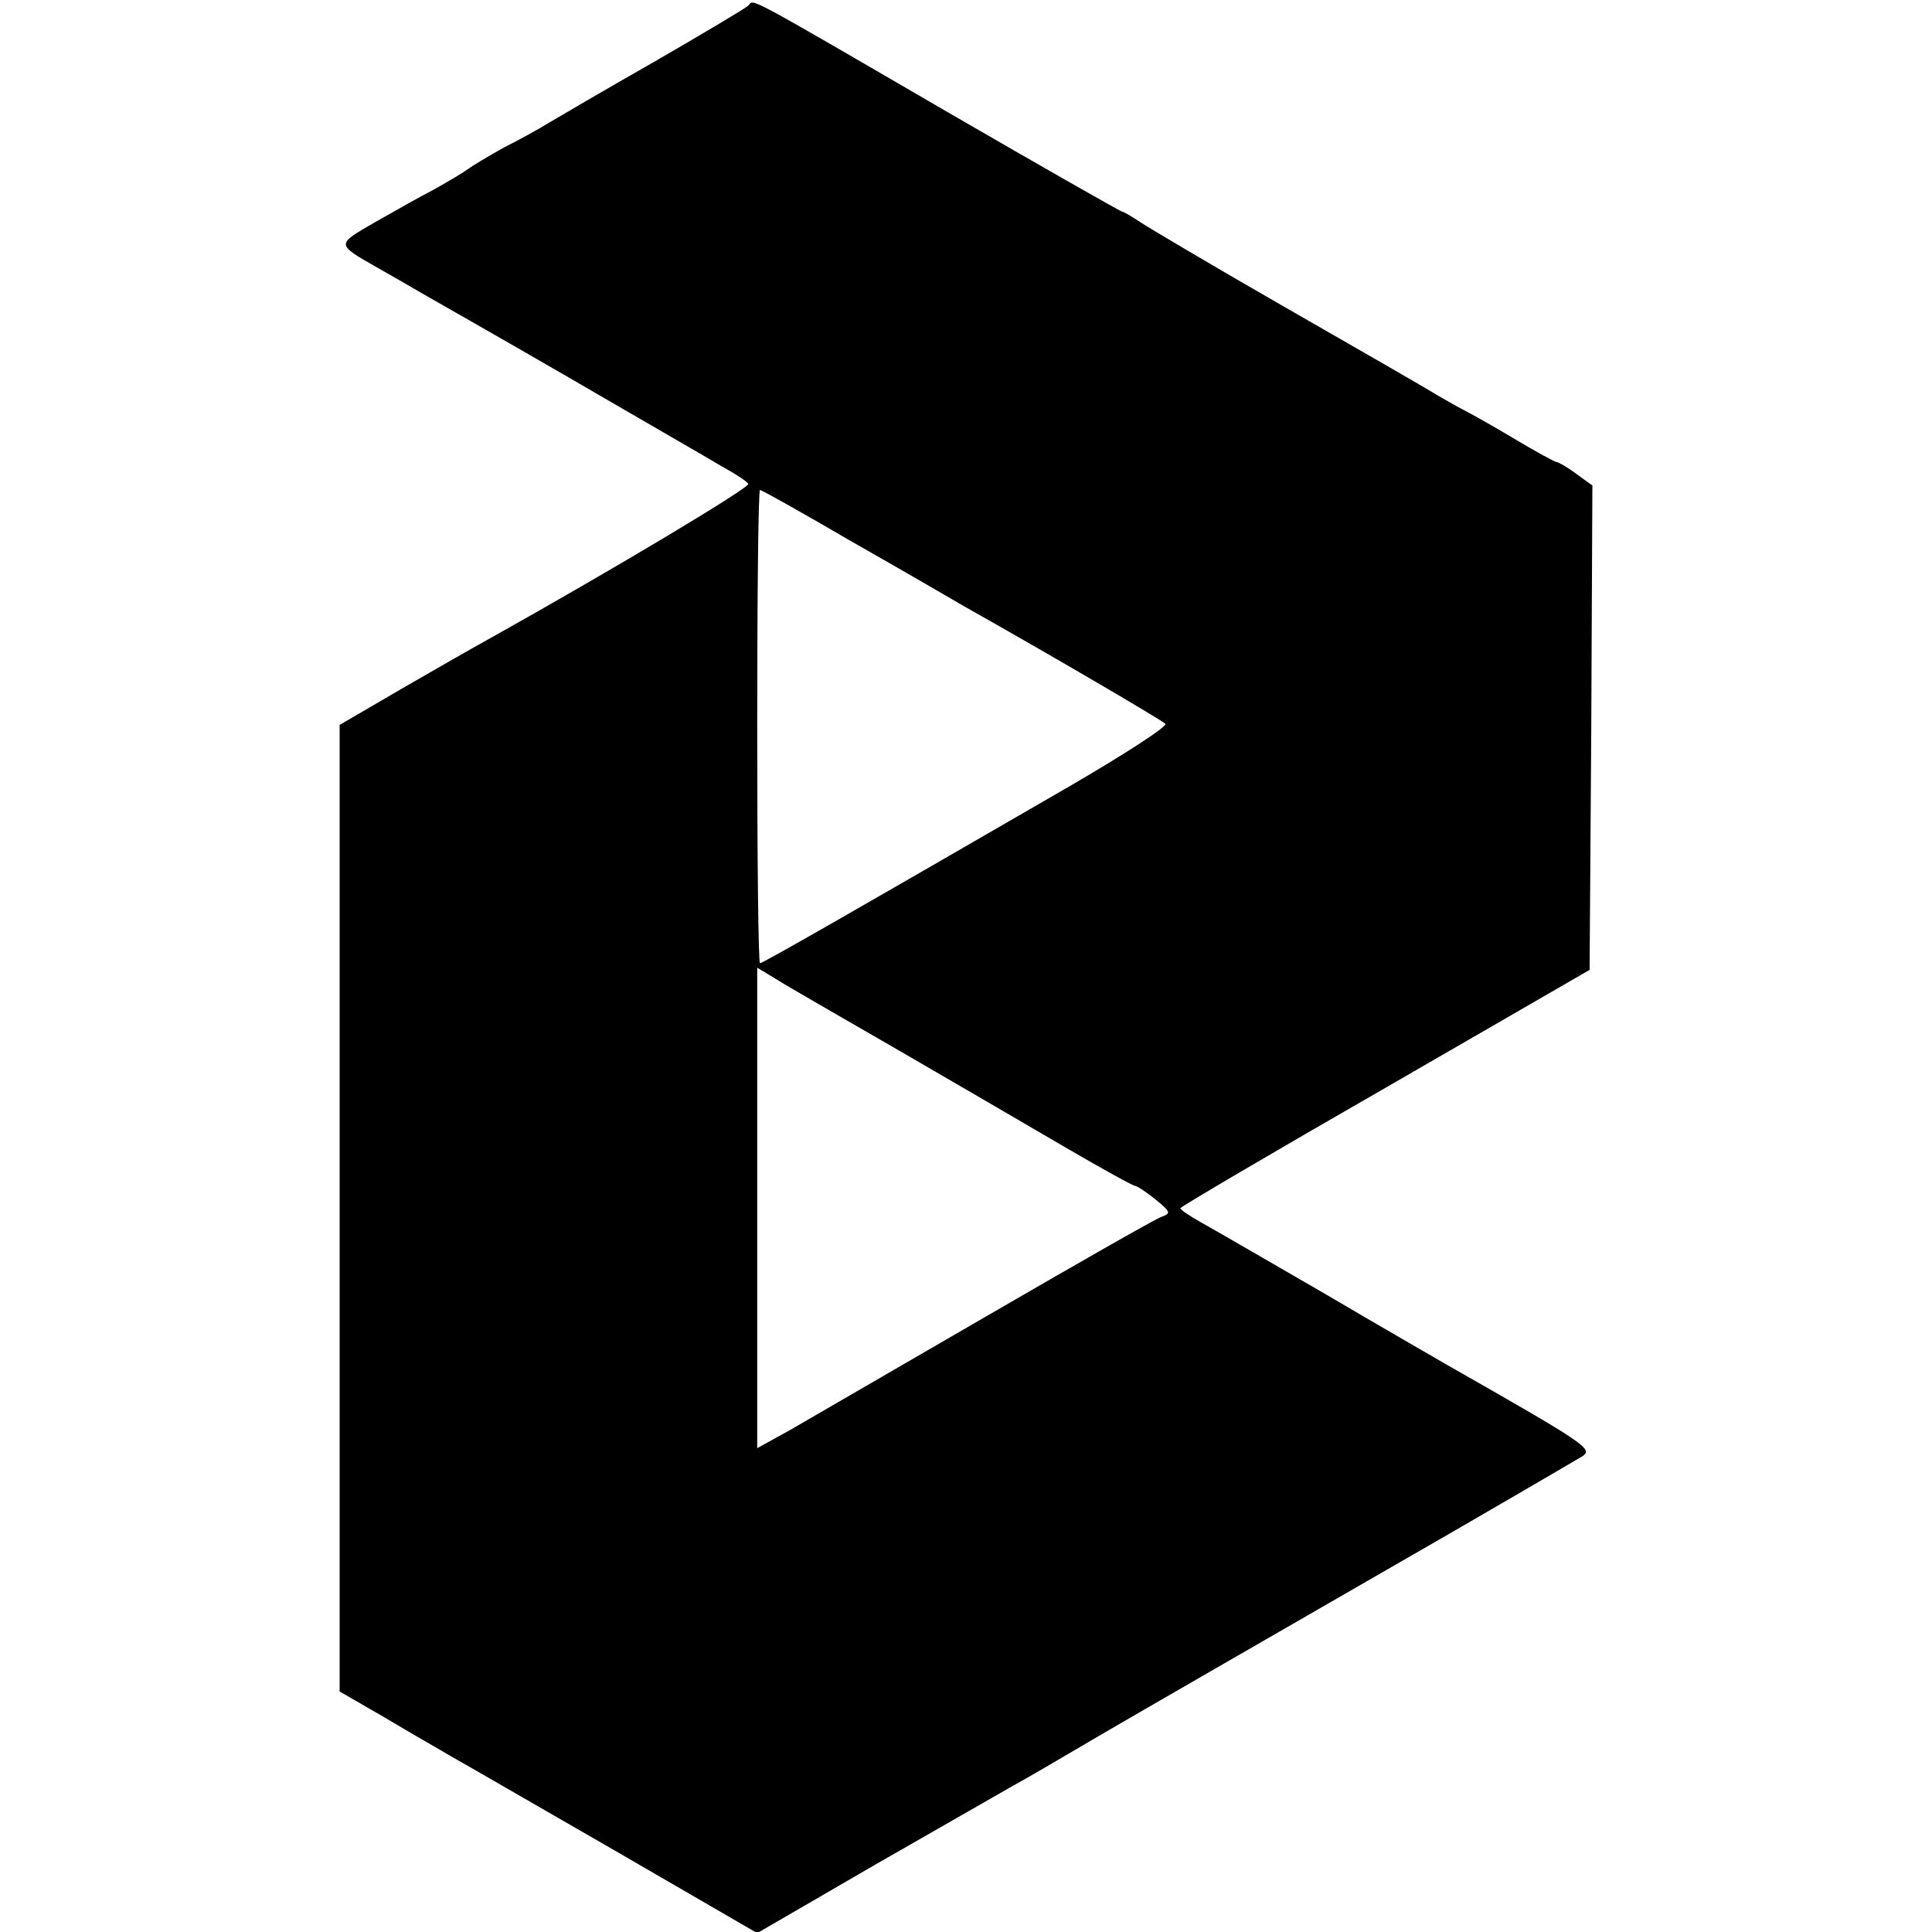 <?xml version="1.0" standalone="no"?>
<!DOCTYPE svg PUBLIC "-//W3C//DTD SVG 20010904//EN"
 "http://www.w3.org/TR/2001/REC-SVG-20010904/DTD/svg10.dtd">
<svg version="1.0" xmlns="http://www.w3.org/2000/svg"
 width="347pt" height="347pt" viewBox="0 0 347 347"
 preserveAspectRatio="xMidYMid meet">
<g transform="translate(0,347) scale(0.1,-0.1)"
fill="#000000" stroke="none">
<path d="M1344 3460 c-5 -5 -81 -50 -169 -101 -88 -50 -173 -100 -190 -110
-16 -10 -52 -30 -80 -44 -27 -15 -57 -33 -65 -39 -8 -6 -35 -22 -60 -36 -25
-13 -73 -40 -108 -60 -69 -40 -69 -38 8 -82 25 -14 61 -35 80 -46 19 -11 139
-79 265 -152 127 -74 249 -144 272 -158 24 -13 45 -27 47 -31 4 -6 -236 -150
-463 -277 -31 -17 -104 -59 -163 -93 l-108 -63 0 -868 0 -868 83 -48 c45 -27
98 -57 118 -69 20 -11 151 -87 292 -168 l257 -149 212 123 c117 67 229 131
248 142 19 10 87 50 150 87 63 37 282 163 485 280 204 117 378 219 388 225 18
13 3 23 -243 163 -19 11 -118 68 -220 128 -102 59 -202 117 -222 128 -21 12
-38 23 -38 26 1 3 166 100 368 216 l367 212 3 435 2 435 -29 21 c-16 12 -32
21 -35 21 -3 0 -38 19 -78 43 -40 24 -80 46 -88 50 -8 4 -31 17 -50 28 -19 12
-141 82 -270 156 -129 74 -247 144 -262 154 -15 10 -30 19 -33 19 -2 0 -143
80 -312 178 -375 218 -348 203 -359 192z m188 -964 c90 -51 179 -103 198 -114
165 -93 356 -205 363 -212 5 -4 -72 -54 -170 -111 -387 -224 -553 -319 -558
-319 -3 0 -5 191 -5 425 0 234 2 425 5 425 3 0 78 -42 167 -94z m83 -913 c105
-61 241 -140 304 -177 62 -36 116 -66 120 -66 3 0 20 -11 36 -24 28 -23 29
-25 10 -32 -11 -4 -153 -85 -315 -179 -162 -94 -321 -186 -352 -204 l-58 -32
0 431 0 432 33 -20 c17 -11 118 -69 222 -129z"/>
</g>
</svg>
